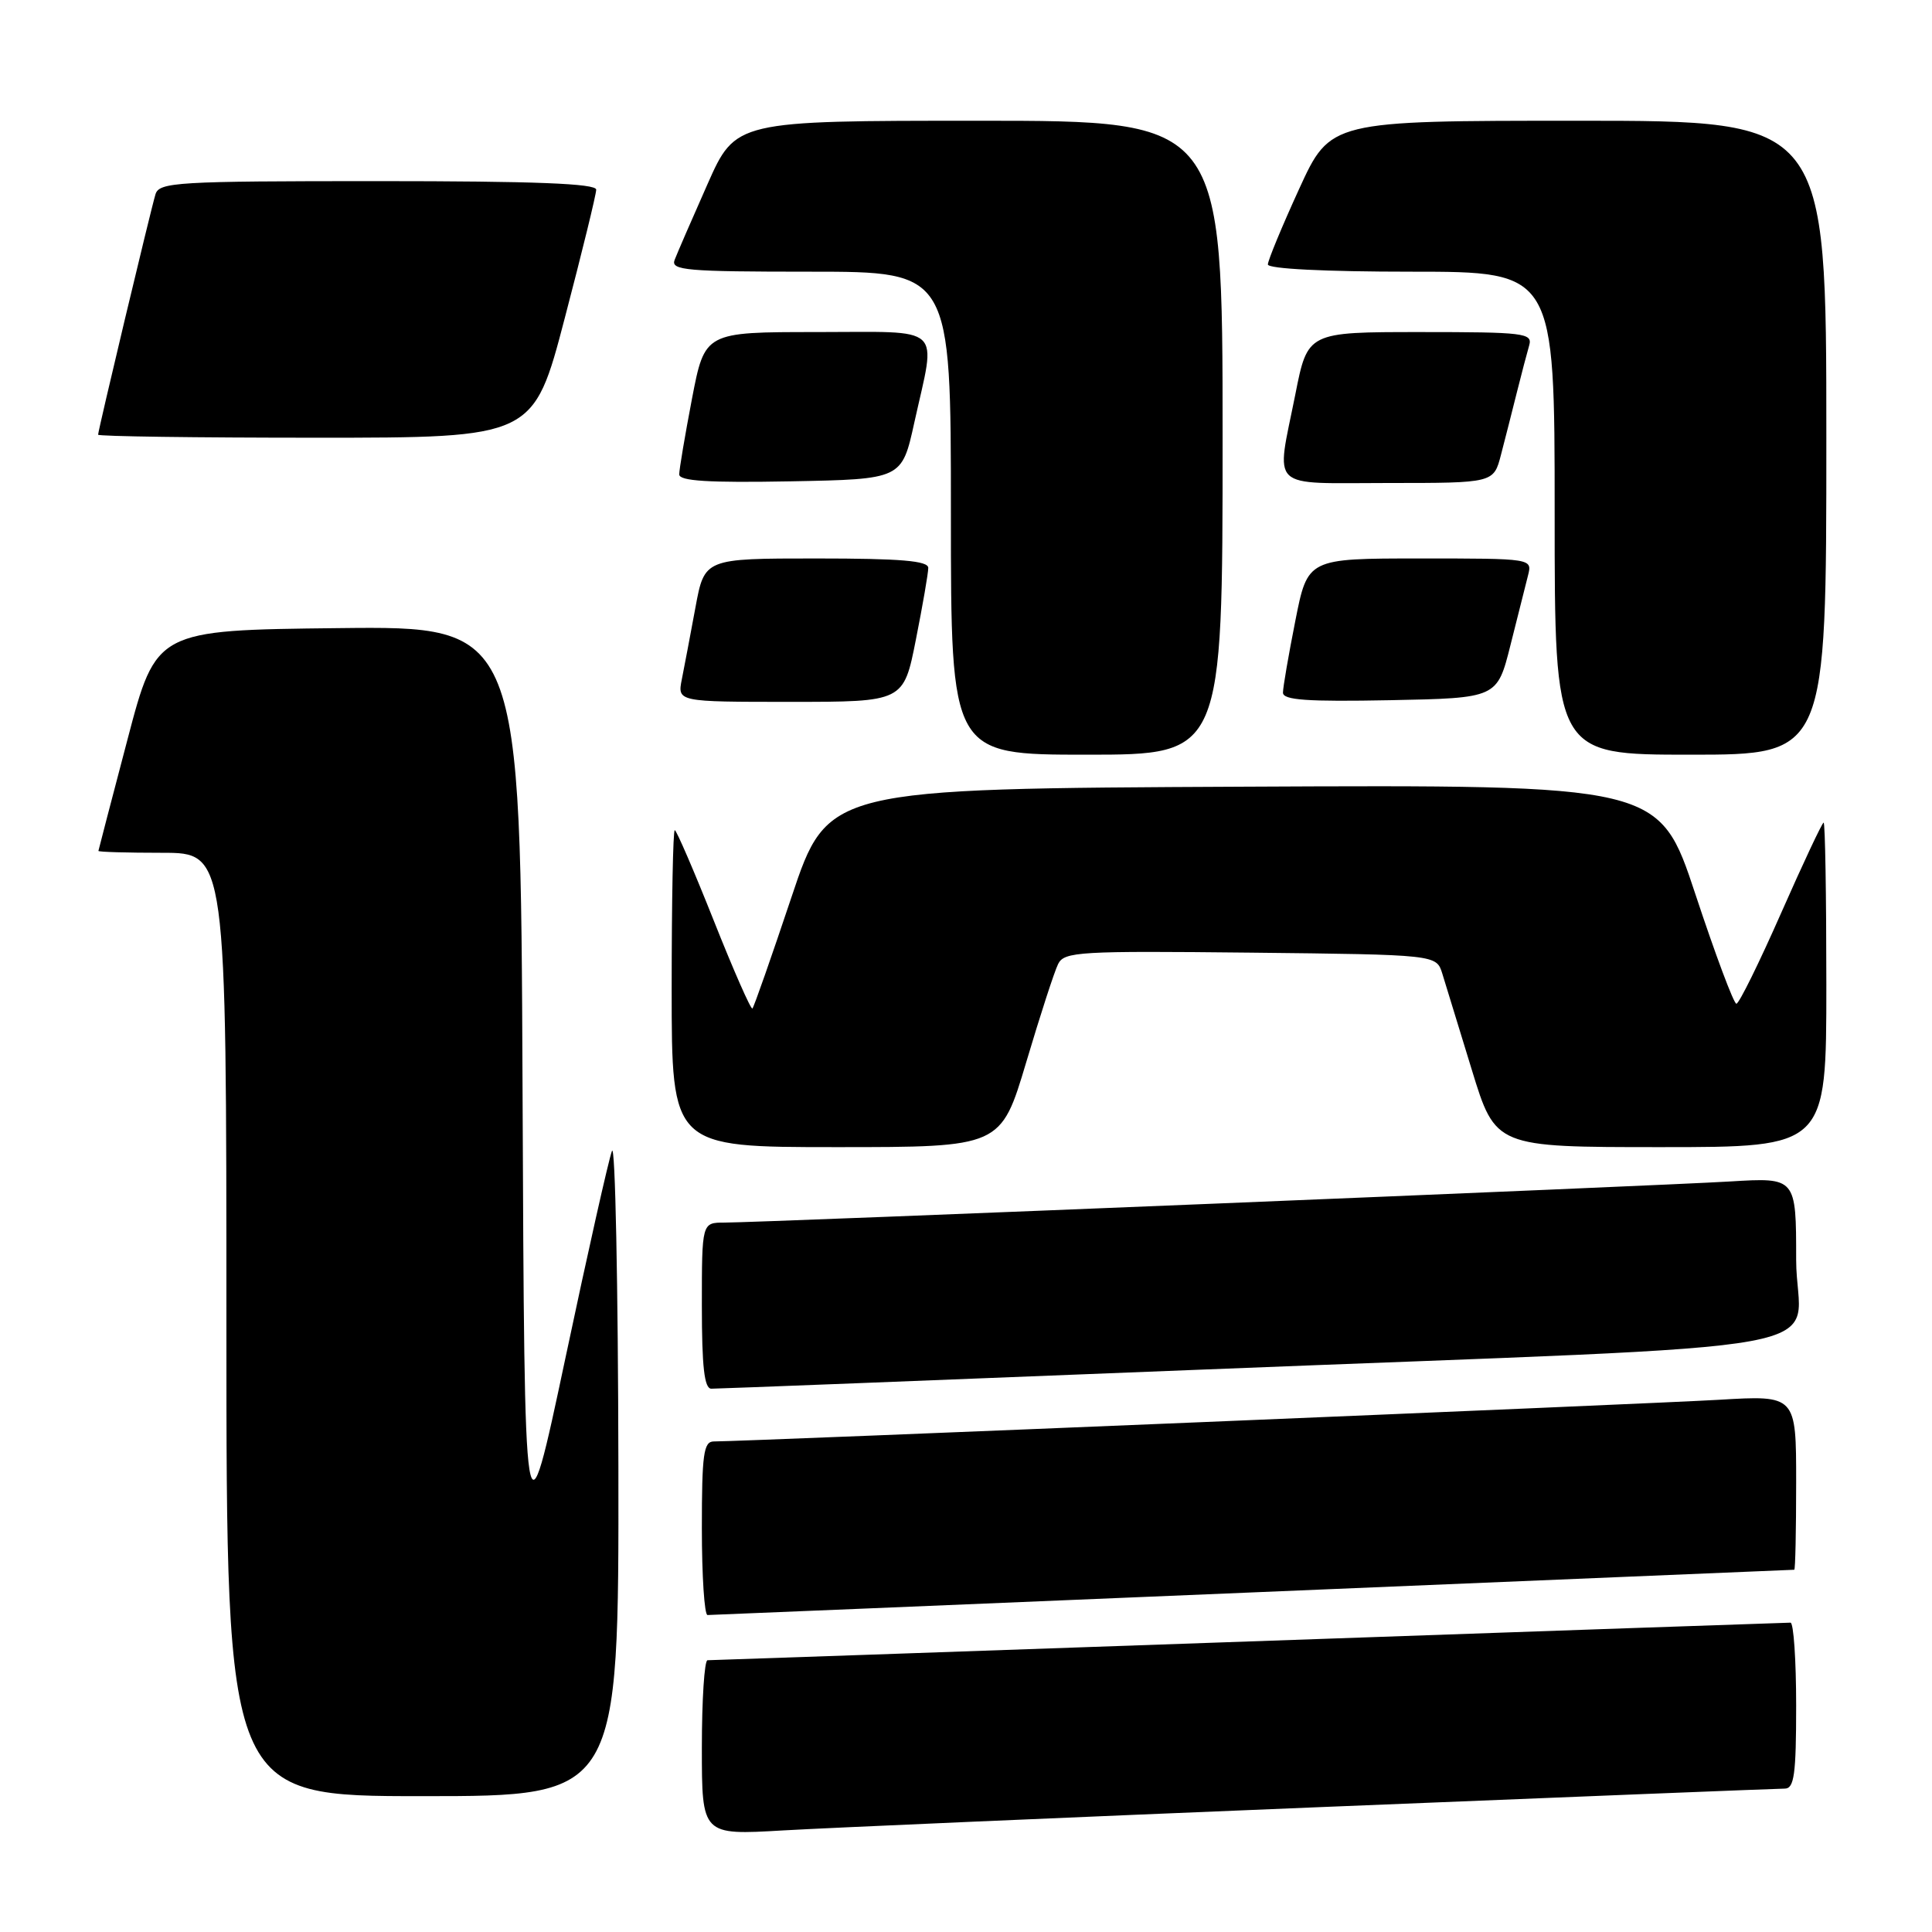 <?xml version="1.0" encoding="UTF-8" standalone="no"?>
<!DOCTYPE svg PUBLIC "-//W3C//DTD SVG 1.1//EN" "http://www.w3.org/Graphics/SVG/1.1/DTD/svg11.dtd" >
<svg xmlns="http://www.w3.org/2000/svg" xmlns:xlink="http://www.w3.org/1999/xlink" version="1.1" viewBox="0 0 256 256">
 <g >
 <path fill="currentColor"
d=" M 174.74 239.46 C 207.88 238.11 235.67 237.00 236.49 237.00 C 237.74 237.00 238.00 235.13 238.00 226.00 C 238.00 219.95 237.66 215.00 237.25 215.01 C 236.84 215.01 204.55 216.13 165.50 217.50 C 126.45 218.87 94.16 219.99 93.75 219.99 C 93.34 220.00 93.00 225.21 93.00 231.58 C 93.00 243.17 93.00 243.17 103.75 242.54 C 109.66 242.20 141.61 240.81 174.74 239.46 Z  M 81.94 194.25 C 81.90 170.19 81.52 151.40 81.09 152.50 C 80.66 153.60 77.88 165.97 74.91 180.00 C 69.50 205.50 69.50 205.50 69.24 144.23 C 68.98 82.96 68.98 82.96 44.84 83.23 C 20.70 83.50 20.70 83.50 16.89 98.00 C 14.79 105.97 13.06 112.61 13.04 112.75 C 13.02 112.89 16.82 113.00 21.50 113.00 C 30.00 113.00 30.00 113.00 30.00 175.50 C 30.00 238.00 30.00 238.00 56.00 238.00 C 82.00 238.00 82.00 238.00 81.94 194.25 Z  M 166.00 211.00 C 205.32 209.35 237.61 208.01 237.75 208.00 C 237.89 208.00 238.00 202.79 238.00 196.43 C 238.00 184.87 238.00 184.87 227.75 185.48 C 218.64 186.02 98.53 191.00 94.58 191.00 C 93.23 191.00 93.00 192.69 93.00 202.50 C 93.00 208.82 93.34 214.00 93.75 214.00 C 94.16 213.99 126.67 212.65 166.00 211.00 Z  M 158.50 181.51 C 248.35 177.92 238.00 179.82 238.00 166.92 C 238.00 156.02 238.00 156.02 229.25 156.55 C 219.52 157.14 100.72 162.00 95.99 162.00 C 93.00 162.00 93.00 162.00 93.00 173.00 C 93.00 181.13 93.33 184.00 94.25 184.01 C 94.94 184.02 123.85 182.89 158.50 181.51 Z  M 135.98 140.75 C 137.82 134.56 139.72 128.70 140.21 127.73 C 141.02 126.10 143.01 125.99 165.71 126.23 C 190.33 126.50 190.33 126.50 191.11 129.00 C 191.54 130.38 193.30 136.11 195.02 141.75 C 198.16 152.00 198.16 152.00 220.08 152.00 C 242.00 152.00 242.00 152.00 242.00 130.50 C 242.00 118.67 241.84 109.00 241.64 109.00 C 241.45 109.00 238.91 114.40 236.00 121.00 C 233.09 127.60 230.43 133.00 230.08 133.00 C 229.73 133.00 227.29 126.47 224.65 118.49 C 219.85 103.98 219.85 103.98 164.76 104.24 C 109.68 104.50 109.68 104.50 104.87 118.89 C 102.22 126.80 99.90 133.44 99.70 133.63 C 99.51 133.83 97.20 128.59 94.58 121.99 C 91.96 115.40 89.63 110.00 89.41 110.00 C 89.18 110.00 89.00 119.45 89.00 131.00 C 89.00 152.00 89.00 152.00 110.81 152.00 C 132.62 152.00 132.62 152.00 135.98 140.75 Z  M 162.00 58.00 C 162.00 16.00 162.00 16.00 129.74 16.00 C 97.47 16.00 97.47 16.00 93.73 24.44 C 91.67 29.08 89.72 33.58 89.39 34.44 C 88.86 35.82 90.93 36.00 107.39 36.00 C 126.00 36.00 126.00 36.00 126.00 68.00 C 126.00 100.00 126.00 100.00 144.00 100.00 C 162.00 100.00 162.00 100.00 162.00 58.00 Z  M 242.00 58.00 C 242.00 16.00 242.00 16.00 209.14 16.00 C 176.28 16.00 176.28 16.00 172.14 25.04 C 169.86 30.02 168.00 34.52 168.00 35.04 C 168.00 35.62 175.57 36.00 187.00 36.00 C 206.00 36.00 206.00 36.00 206.00 68.00 C 206.00 100.00 206.00 100.00 224.00 100.00 C 242.00 100.00 242.00 100.00 242.00 58.00 Z  M 121.36 84.75 C 122.26 80.21 123.00 75.94 123.00 75.25 C 123.00 74.31 119.37 74.00 108.17 74.00 C 93.35 74.00 93.35 74.00 92.15 80.49 C 91.49 84.06 90.68 88.33 90.35 89.99 C 89.75 93.00 89.75 93.00 104.74 93.00 C 119.73 93.00 119.73 93.00 121.36 84.75 Z  M 200.14 85.50 C 201.11 81.65 202.16 77.49 202.47 76.25 C 203.04 74.00 203.04 74.00 188.16 74.00 C 173.27 74.00 173.27 74.00 171.64 82.25 C 170.74 86.79 170.00 91.07 170.00 91.78 C 170.00 92.77 173.20 92.99 184.19 92.78 C 198.38 92.50 198.38 92.50 200.14 85.50 Z  M 121.15 56.00 C 124.06 42.84 125.32 44.00 108.19 44.00 C 93.39 44.00 93.39 44.00 91.69 52.84 C 90.76 57.70 90.00 62.21 90.00 62.86 C 90.00 63.74 93.86 63.98 104.75 63.78 C 119.50 63.50 119.50 63.50 121.15 56.00 Z  M 198.89 60.25 C 199.43 58.19 200.37 54.48 200.99 52.00 C 201.61 49.52 202.35 46.71 202.63 45.75 C 203.09 44.14 201.95 44.00 188.20 44.00 C 173.27 44.00 173.27 44.00 171.64 52.25 C 169.07 65.15 167.87 64.00 183.96 64.00 C 197.92 64.00 197.92 64.00 198.89 60.25 Z  M 74.84 42.13 C 77.13 33.40 79.00 25.75 79.00 25.13 C 79.00 24.32 70.87 24.00 50.07 24.00 C 23.38 24.00 21.09 24.14 20.60 25.75 C 19.97 27.82 13.00 57.02 13.00 57.60 C 13.00 57.82 25.98 58.00 41.84 58.00 C 70.69 58.00 70.69 58.00 74.84 42.13 Z "/>
</g>
</svg>